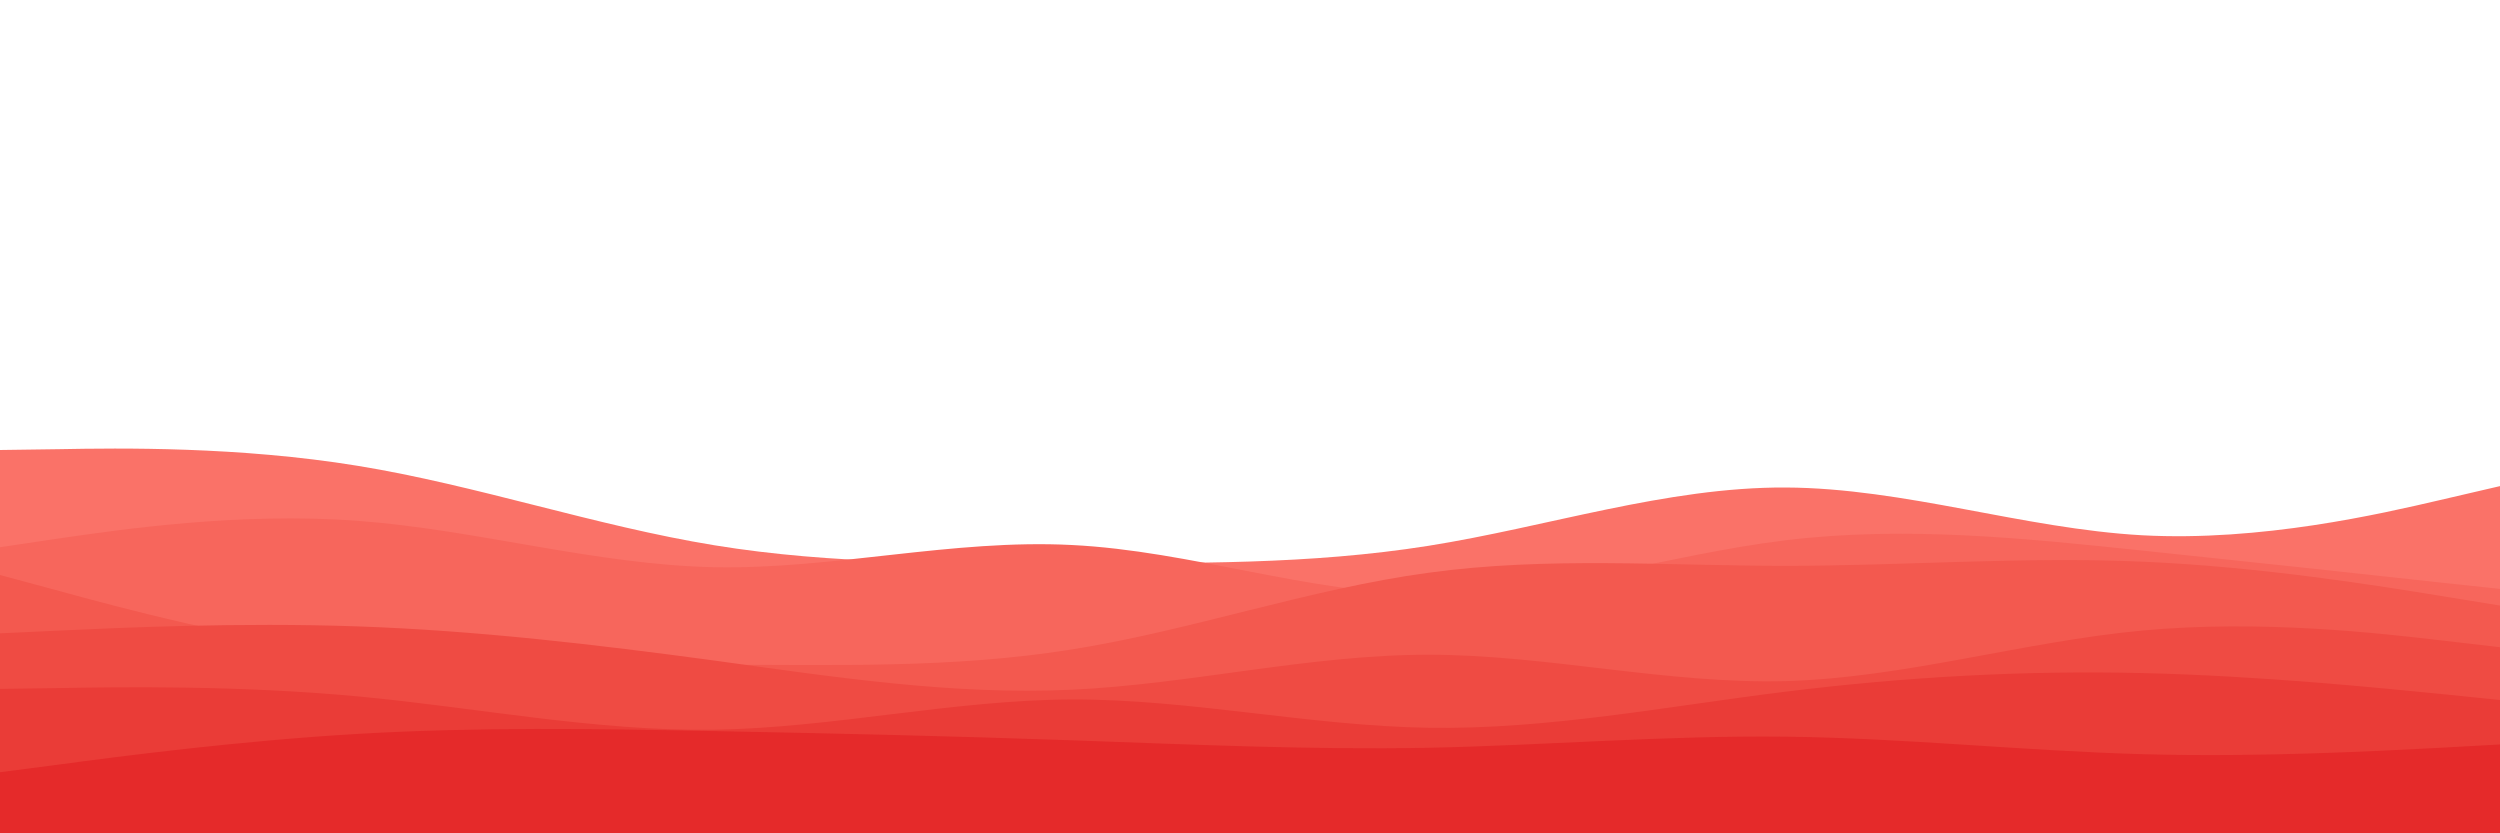 <svg id="visual" viewBox="0 0 900 300" width="900" height="300" xmlns="http://www.w3.org/2000/svg" xmlns:xlink="http://www.w3.org/1999/xlink" version="1.1"><path d="M0 162L21.5 161.7C43 161.3 86 160.7 128.8 167.7C171.7 174.7 214.3 189.3 257.2 196.3C300 203.3 343 202.7 385.8 202.7C428.7 202.7 471.3 203.3 514.2 196.5C557 189.7 600 175.3 642.8 175.5C685.7 175.7 728.3 190.3 771.2 192.7C814 195 857 185 878.5 180L900 175L900 301L878.5 301C857 301 814 301 771.2 301C728.3 301 685.7 301 642.8 301C600 301 557 301 514.2 301C471.3 301 428.7 301 385.8 301C343 301 300 301 257.2 301C214.3 301 171.7 301 128.8 301C86 301 43 301 21.5 301L0 301Z" fill="#fa7268"></path><path d="M0 197L21.5 193.8C43 190.7 86 184.3 128.8 187.5C171.7 190.7 214.3 203.3 257.2 204.2C300 205 343 194 385.8 196.2C428.7 198.3 471.3 213.7 514.2 214C557 214.3 600 199.7 642.8 194.5C685.7 189.3 728.3 193.7 771.2 198.2C814 202.7 857 207.3 878.5 209.7L900 212L900 301L878.5 301C857 301 814 301 771.2 301C728.3 301 685.7 301 642.8 301C600 301 557 301 514.2 301C471.3 301 428.7 301 385.8 301C343 301 300 301 257.2 301C214.3 301 171.7 301 128.8 301C86 301 43 301 21.5 301L0 301Z" fill="#f7665c"></path><path d="M0 207L21.5 212.8C43 218.7 86 230.3 128.8 235.5C171.7 240.7 214.3 239.3 257.2 239.3C300 239.3 343 240.7 385.8 233.8C428.7 227 471.3 212 514.2 206.2C557 200.3 600 203.7 642.8 203.7C685.7 203.7 728.3 200.3 771.2 202.2C814 204 857 211 878.5 214.5L900 218L900 301L878.5 301C857 301 814 301 771.2 301C728.3 301 685.7 301 642.8 301C600 301 557 301 514.2 301C471.3 301 428.7 301 385.8 301C343 301 300 301 257.2 301C214.3 301 171.7 301 128.8 301C86 301 43 301 21.5 301L0 301Z" fill="#f3594f"></path><path d="M0 228L21.5 227C43 226 86 224 128.8 225.5C171.7 227 214.3 232 257.2 237.8C300 243.7 343 250.3 385.8 248.3C428.7 246.3 471.3 235.7 514.2 235.7C557 235.7 600 246.3 642.8 245.2C685.7 244 728.3 231 771.2 227C814 223 857 228 878.5 230.5L900 233L900 301L878.5 301C857 301 814 301 771.2 301C728.3 301 685.7 301 642.8 301C600 301 557 301 514.2 301C471.3 301 428.7 301 385.8 301C343 301 300 301 257.2 301C214.3 301 171.7 301 128.8 301C86 301 43 301 21.5 301L0 301Z" fill="#ef4b43"></path><path d="M0 248L21.5 247.7C43 247.3 86 246.7 128.8 250.7C171.7 254.7 214.3 263.3 257.2 262.7C300 262 343 252 385.8 251.8C428.7 251.7 471.3 261.3 514.2 262C557 262.7 600 254.3 642.8 249C685.7 243.7 728.3 241.3 771.2 242.3C814 243.3 857 247.7 878.5 249.8L900 252L900 301L878.5 301C857 301 814 301 771.2 301C728.3 301 685.7 301 642.8 301C600 301 557 301 514.2 301C471.3 301 428.7 301 385.8 301C343 301 300 301 257.2 301C214.3 301 171.7 301 128.8 301C86 301 43 301 21.5 301L0 301Z" fill="#ea3c37"></path><path d="M0 278L21.5 275.2C43 272.3 86 266.7 128.8 264.2C171.7 261.7 214.3 262.3 257.2 263.2C300 264 343 265 385.8 266.5C428.7 268 471.3 270 514.2 269.2C557 268.3 600 264.7 642.8 265.2C685.7 265.7 728.3 270.3 771.2 271.5C814 272.7 857 270.3 878.5 269.2L900 268L900 301L878.5 301C857 301 814 301 771.2 301C728.3 301 685.7 301 642.8 301C600 301 557 301 514.2 301C471.3 301 428.7 301 385.8 301C343 301 300 301 257.2 301C214.3 301 171.7 301 128.8 301C86 301 43 301 21.5 301L0 301Z" fill="#e52a2a"></path></svg>